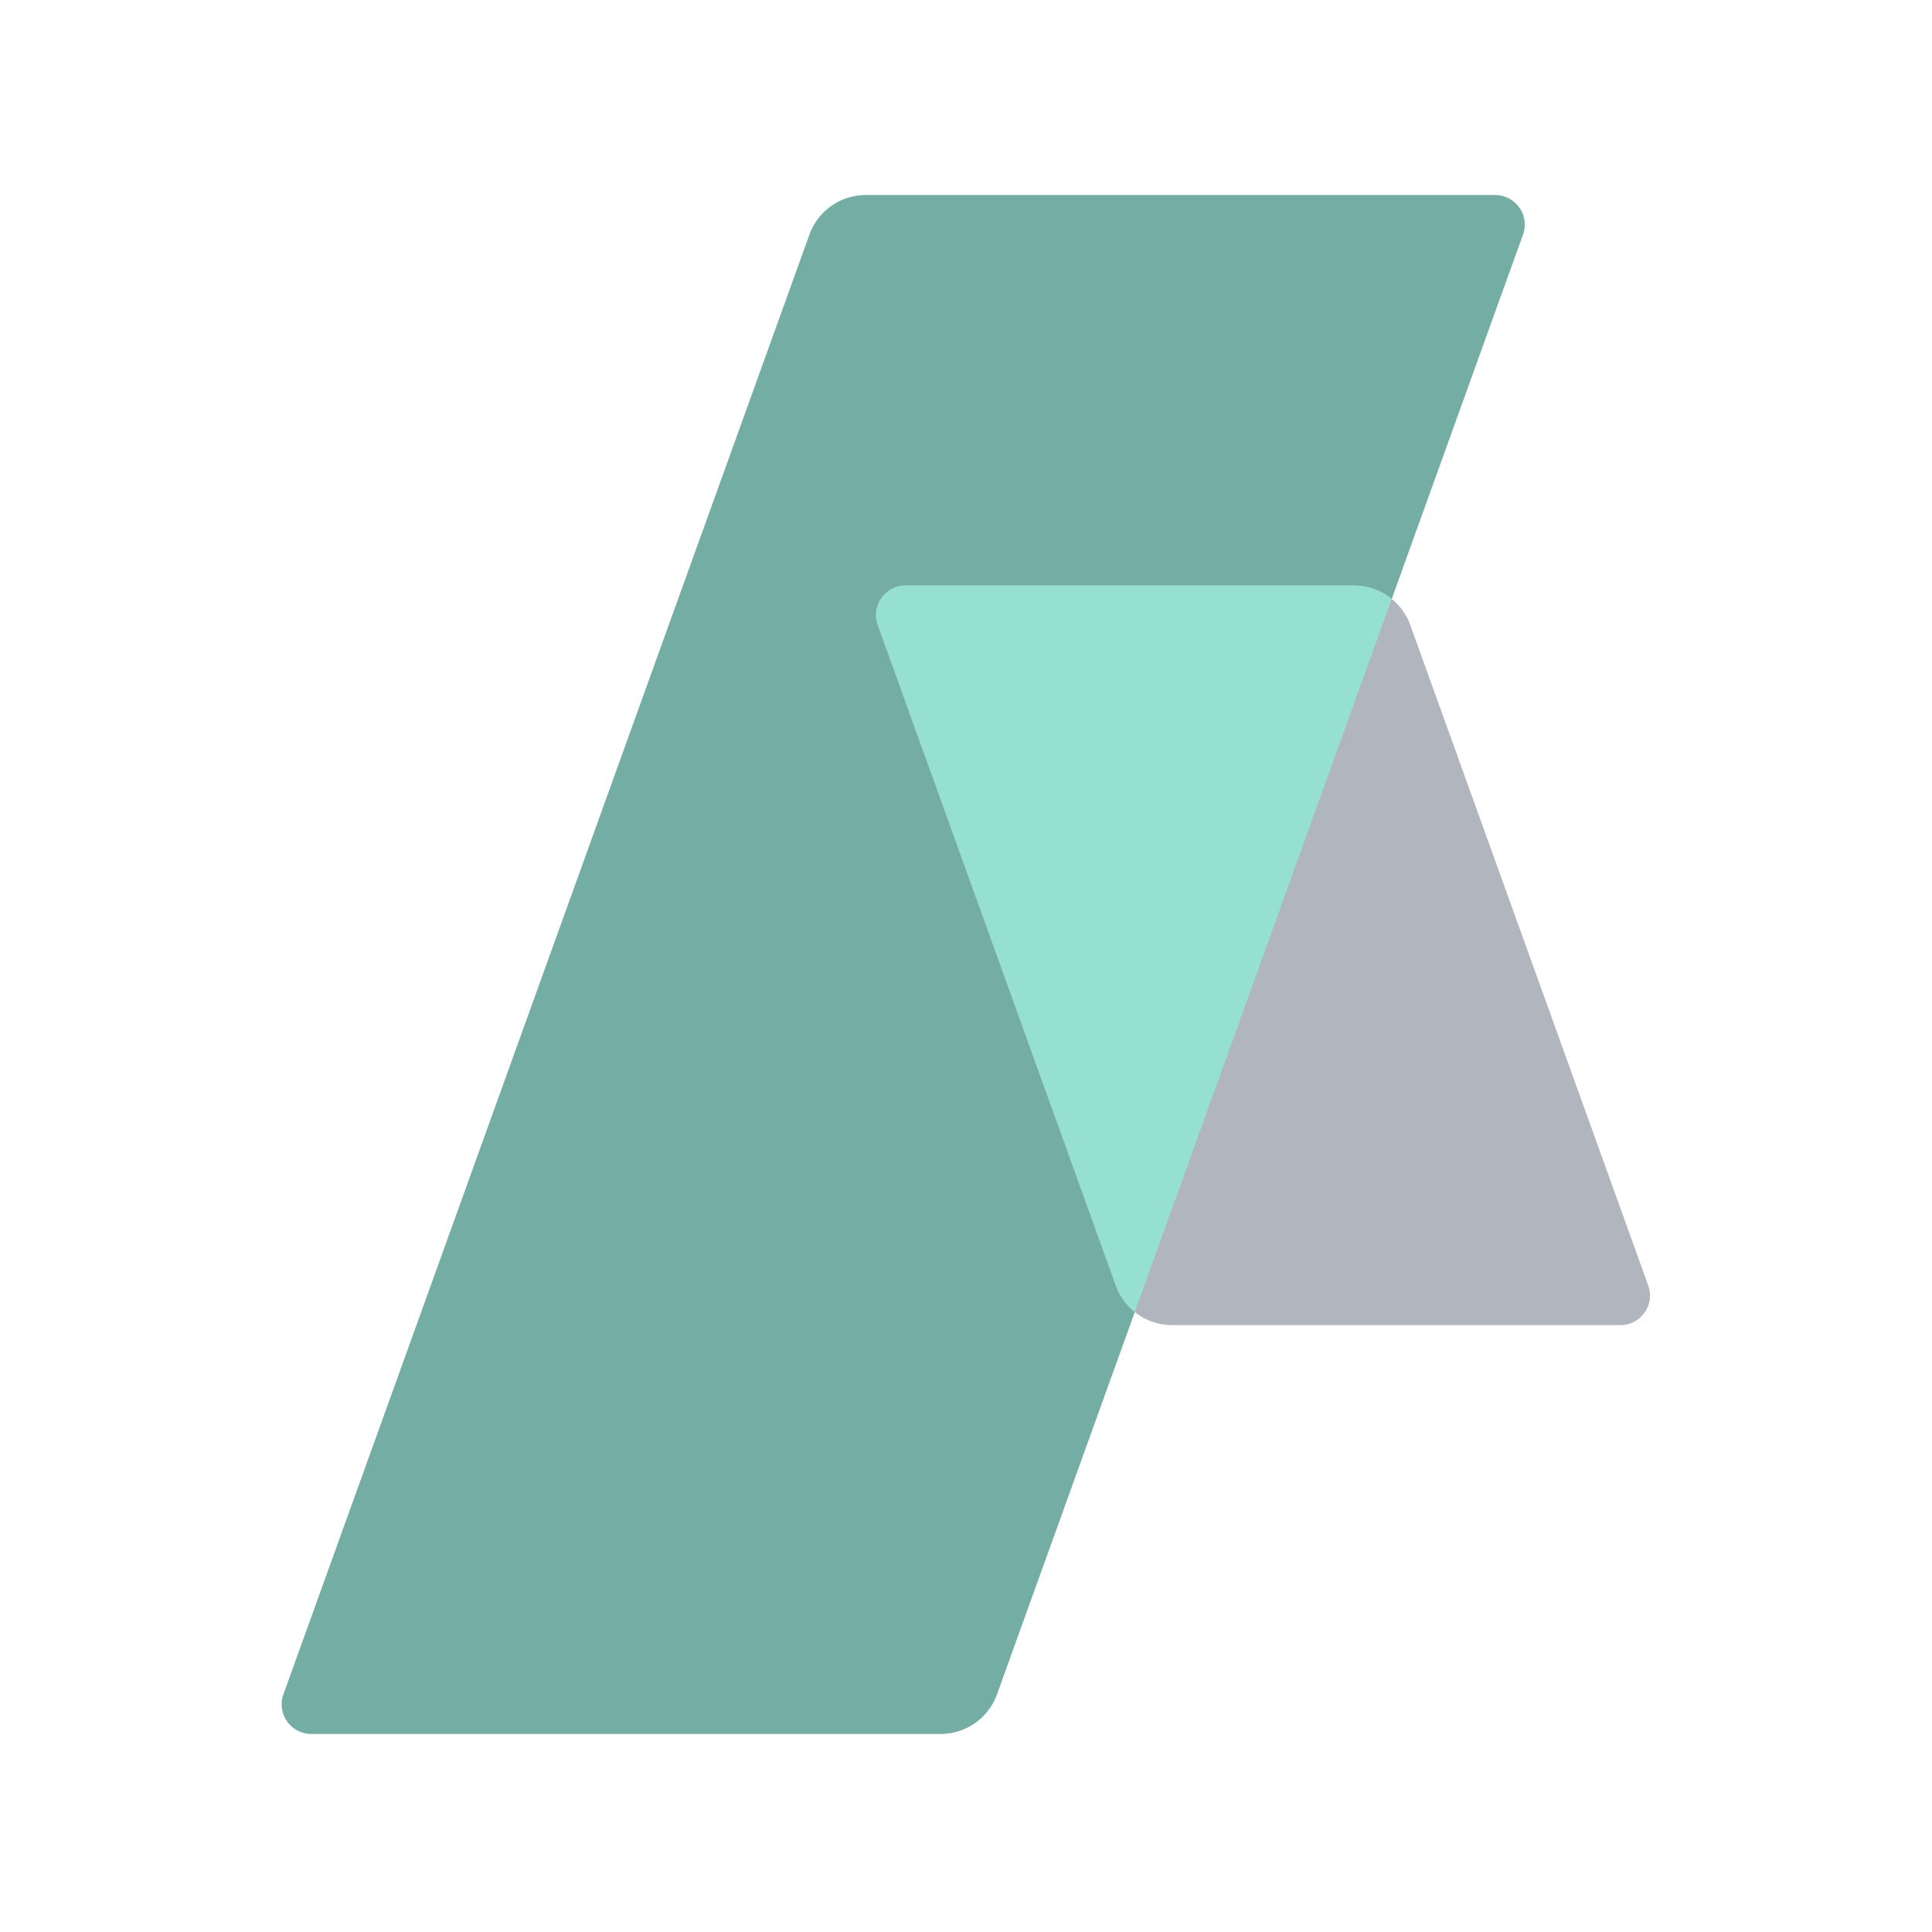 <?xml version="1.0" encoding="UTF-8" standalone="no"?>
<svg
   xmlns:dc="http://purl.org/dc/elements/1.1/"
   xmlns:cc="http://creativecommons.org/ns#"
   xmlns:rdf="http://www.w3.org/1999/02/22-rdf-syntax-ns#"
   xmlns:svg="http://www.w3.org/2000/svg"
   xmlns="http://www.w3.org/2000/svg"
   xmlns:sodipodi="http://sodipodi.sourceforge.net/DTD/sodipodi-0.dtd"
   xmlns:inkscape="http://www.inkscape.org/namespaces/inkscape"
   sodipodi:docname="neos_smarthome.svg"
   inkscape:version="1.0.1 (3bc2e813f5, 2020-09-07)"
   version="1.1"
   id="svg2"
   viewBox="0 0 192 192"
   height="192"
   width="192"
   inkscape:export-filename="/home/jphilippe/inkscape/icônes/delta-github/png/neos_smarthome.png"
   inkscape:export-xdpi="96"
   inkscape:export-ydpi="96">
  <sodipodi:namedview
     inkscape:document-rotation="0"
     inkscape:window-maximized="1"
     inkscape:window-y="30"
     inkscape:window-x="1920"
     inkscape:window-height="1022"
     inkscape:window-width="1680"
     units="px"
     showgrid="false"
     inkscape:current-layer="layer1"
     inkscape:document-units="px"
     inkscape:cy="31.966363"
     inkscape:cx="-703.5732"
     inkscape:zoom="0.35355339"
     inkscape:pageshadow="2"
     inkscape:pageopacity="0.0"
     borderopacity="1.0"
     bordercolor="#666666"
     pagecolor="#ffffff"
     id="base"
     inkscape:snap-bbox="false"
     inkscape:object-paths="true"
     inkscape:snap-nodes="true"
     showguides="true"
     inkscape:guide-bbox="true"
     inkscape:snap-object-midpoints="true"
     inkscape:snap-center="true"
     inkscape:snap-global="false"
     inkscape:snap-intersection-paths="true"
     inkscape:snap-smooth-nodes="true"
     inkscape:snap-midpoints="true" />
  <defs
     id="defs4" />
  <g
     transform="translate(0,-860.362)"
     id="layer1"
     inkscape:groupmode="layer"
     inkscape:label="Calque 1">
    <g
       id="g962"
       transform="matrix(2.095,0,0,2.095,-105.135,-1047.368)"
       style="stroke-width:0.477">
      <path
         id="path940"
         style="fill:#73ada4;fill-opacity:1;stroke-width:5.727;stroke-linejoin:round;stop-color:#000000"
         d="m 88.578,921.744 -24.949,69.237 a 1.405,1.405 54.908 0 0 1.322,1.882 h 29.85 a 2.847,2.847 144.908 0 0 2.678,-1.882 l 24.949,-69.237 a 1.405,1.405 54.908 0 0 -1.322,-1.882 H 91.256 a 2.847,2.847 144.908 0 0 -2.678,1.882 z" />
      <path
         id="path942"
         style="fill:#b1b5bd;fill-opacity:1;stroke-width:5.727;stroke-linejoin:round;stop-color:#000000"
         d="m 91.823,940.265 11.287,31.324 a 2.847,2.847 0 0 0 2.678,1.882 h 21.26 a 1.405,1.405 0 0 0 1.322,-1.882 l -11.286,-31.324 a 2.846,2.846 0 0 0 -2.678,-1.882 H 93.145 a 1.405,1.405 0 0 0 -1.322,1.882 z" />
      <path
         id="path1010"
         style="fill:#96dfd3;fill-opacity:1;stroke-width:5.727;stroke-linejoin:round;stop-color:#000000"
         d="m 104.014,972.848 12.188,-33.828 a 2.846,2.846 0 0 0 -1.795,-0.637 H 93.145 a 1.405,1.405 0 0 0 -1.322,1.881 l 11.289,31.324 a 2.847,2.847 0 0 0 0.902,1.26 z" />
    </g>
  </g>
  <style
     type="text/css"
     id="style853">
	.st0{fill:#FFFFFF;}
</style>
</svg>
